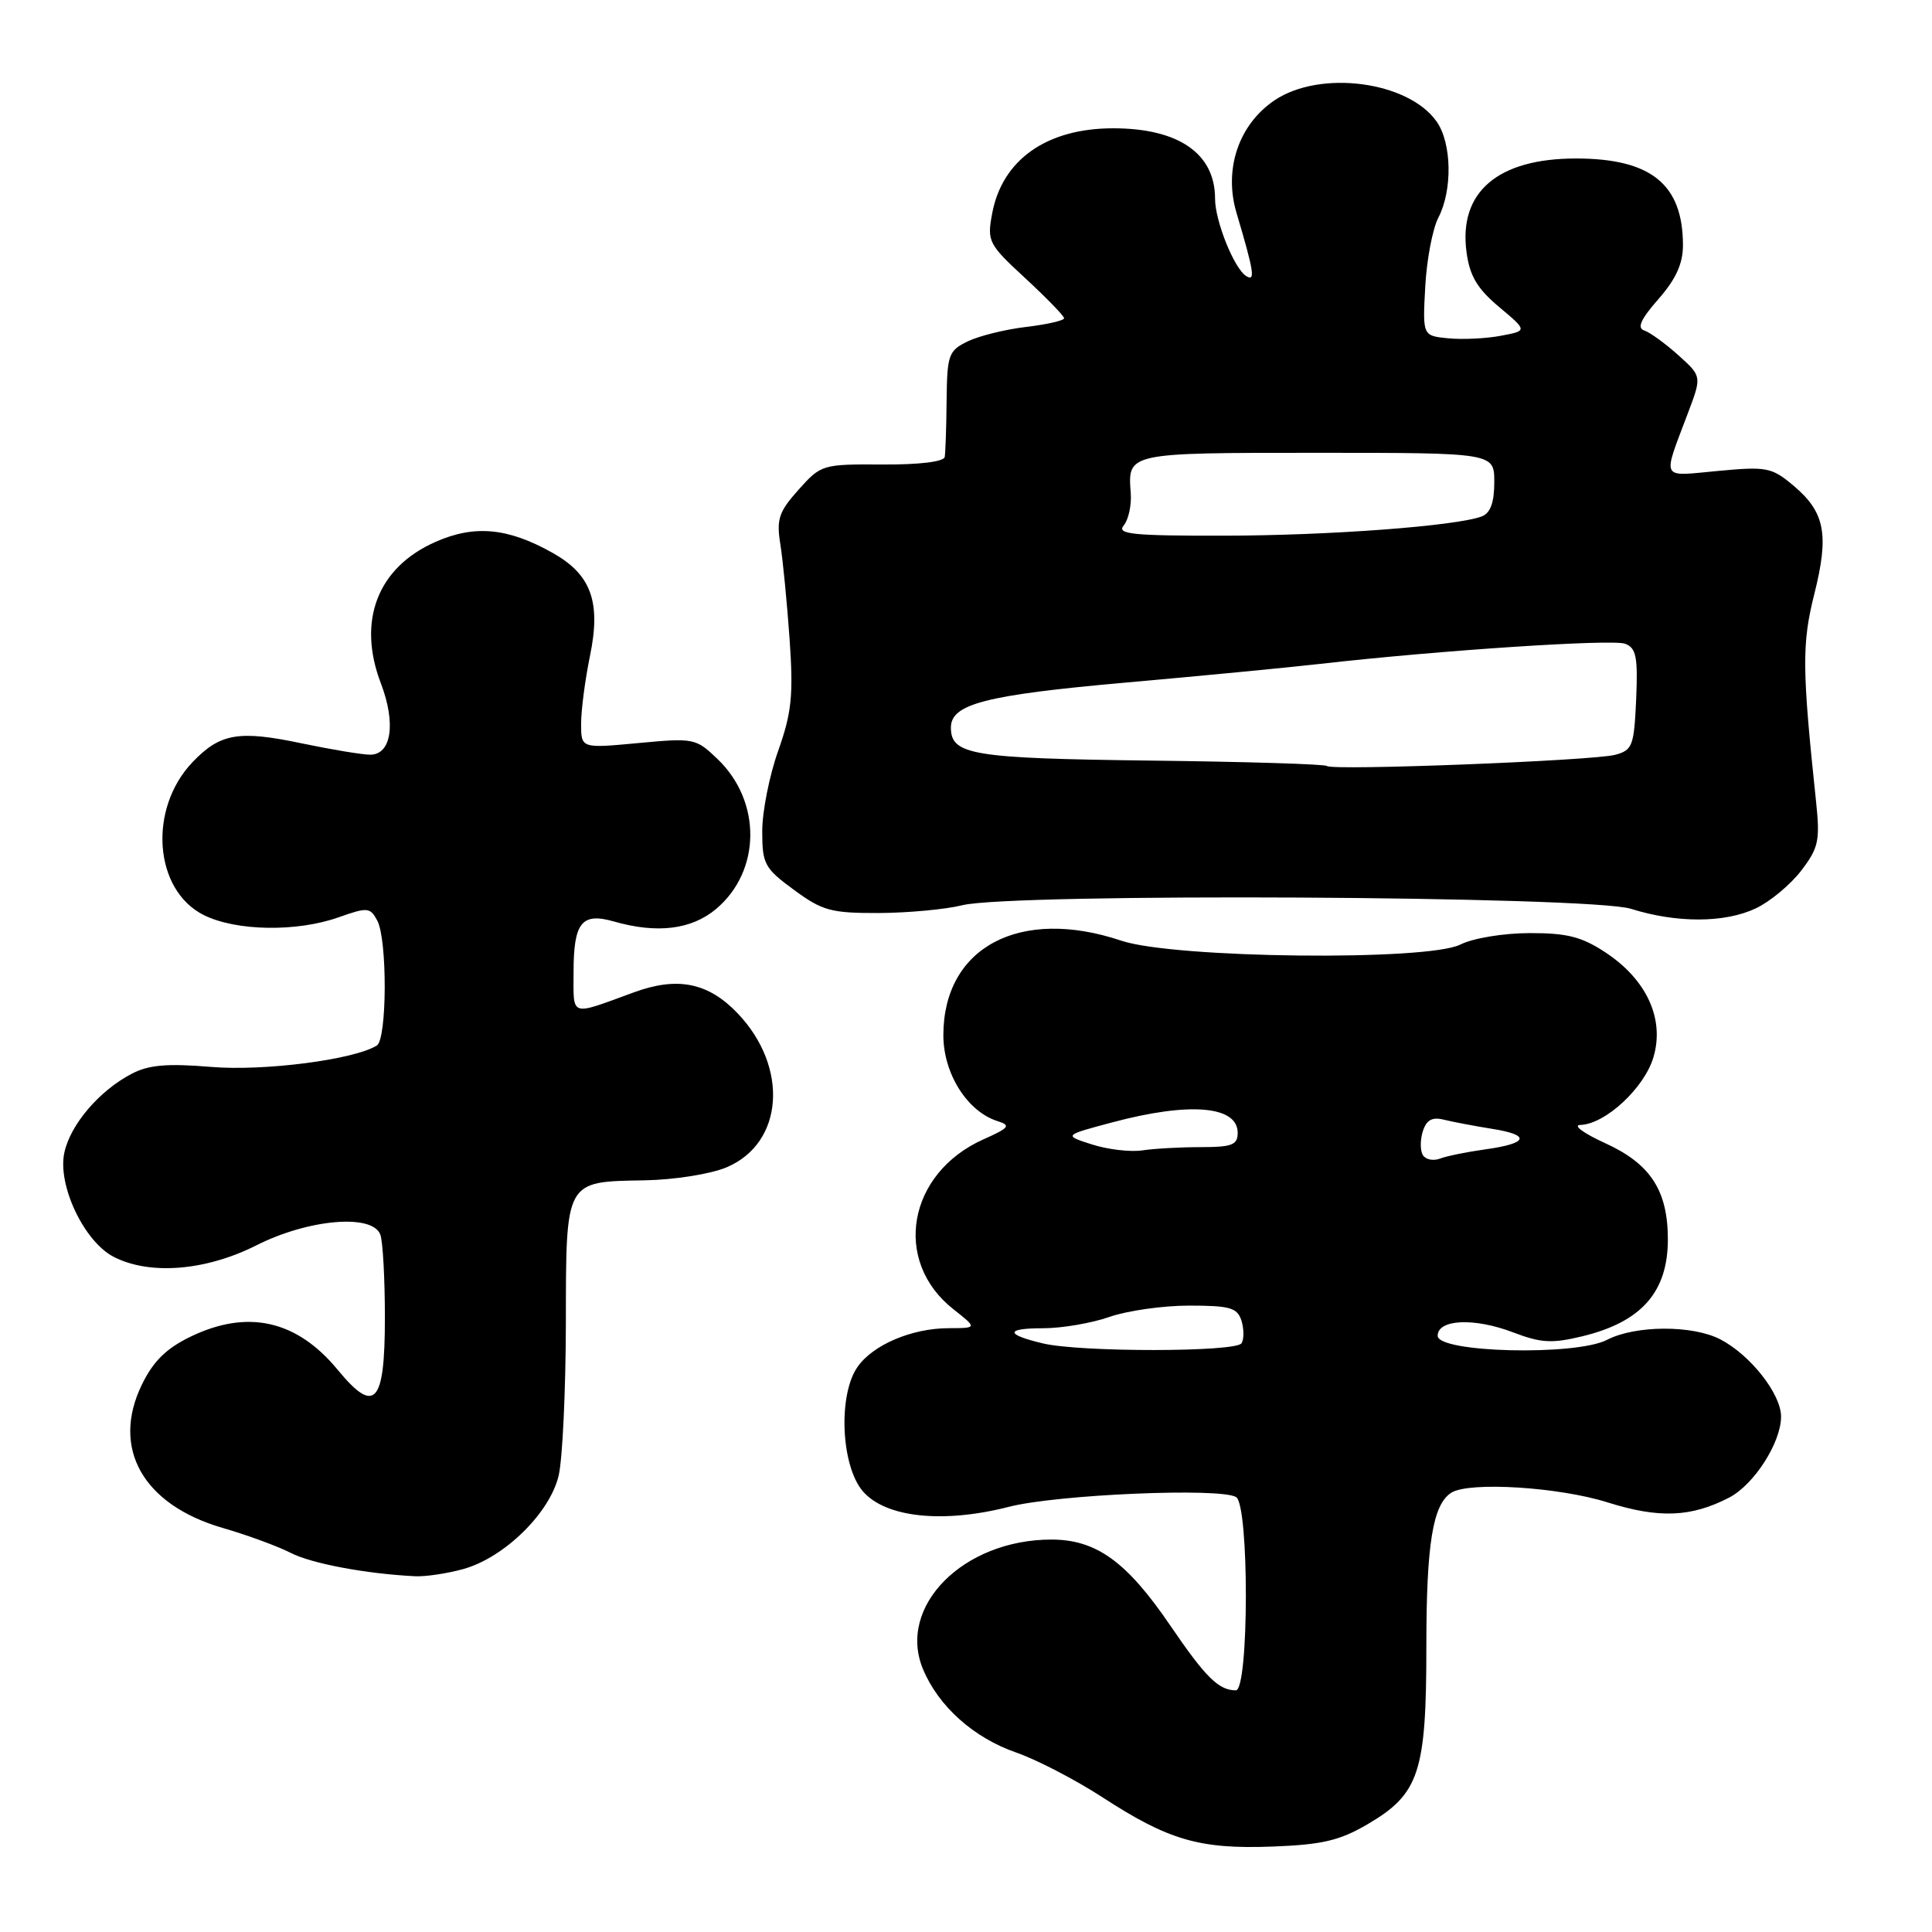 <?xml version="1.0" encoding="UTF-8" standalone="no"?>
<!DOCTYPE svg PUBLIC "-//W3C//DTD SVG 1.1//EN" "http://www.w3.org/Graphics/SVG/1.1/DTD/svg11.dtd" >
<svg xmlns="http://www.w3.org/2000/svg" xmlns:xlink="http://www.w3.org/1999/xlink" version="1.1" viewBox="0 0 256 256">
 <g >
 <path fill="currentColor"
d=" M 181.21 241.72 C 188.06 237.71 189.00 234.86 189.00 218.16 C 189.00 204.56 189.85 199.35 192.31 197.79 C 194.65 196.30 206.53 197.03 213.00 199.07 C 219.83 201.22 224.07 201.05 229.12 198.44 C 232.42 196.73 236.00 191.15 236.00 187.71 C 236.00 184.70 231.93 179.53 227.93 177.46 C 224.24 175.56 216.69 175.59 212.93 177.54 C 208.78 179.68 190.50 179.24 190.50 177.00 C 190.50 174.80 195.34 174.58 200.48 176.54 C 204.20 177.96 205.63 178.04 209.69 177.06 C 217.51 175.16 221.00 171.19 221.00 164.23 C 221.00 157.74 218.69 154.20 212.68 151.47 C 209.83 150.17 208.36 149.09 209.41 149.06 C 212.70 148.96 217.86 144.19 219.08 140.12 C 220.60 135.06 218.22 129.83 212.76 126.22 C 209.59 124.12 207.65 123.63 202.67 123.64 C 199.20 123.65 195.19 124.31 193.50 125.16 C 189.10 127.37 155.56 126.99 148.59 124.65 C 135.14 120.13 125.01 125.51 125.00 137.17 C 125.00 142.25 128.16 147.28 132.17 148.55 C 133.99 149.13 133.76 149.43 130.29 150.98 C 120.27 155.47 118.22 167.09 126.32 173.47 C 129.50 175.98 129.50 175.98 125.72 175.99 C 120.82 176.00 115.69 178.18 113.63 181.12 C 111.03 184.83 111.43 194.22 114.33 197.60 C 117.34 201.09 124.94 201.90 133.69 199.66 C 140.08 198.02 161.73 197.10 163.79 198.37 C 165.54 199.45 165.50 224.01 163.75 223.98 C 161.46 223.96 159.75 222.26 155.04 215.35 C 149.30 206.92 145.25 204.00 139.32 204.00 C 127.62 204.00 118.83 212.88 122.31 221.19 C 124.36 226.10 129.01 230.26 134.65 232.22 C 137.37 233.16 142.50 235.83 146.05 238.13 C 154.85 243.85 158.95 245.04 168.59 244.68 C 175.20 244.43 177.51 243.89 181.21 241.72 Z  M 61.38 207.91 C 66.83 206.40 72.88 200.46 74.03 195.50 C 74.54 193.30 74.96 184.24 74.98 175.37 C 75.00 156.26 74.82 156.59 85.39 156.40 C 89.38 156.33 94.16 155.57 96.29 154.67 C 103.85 151.47 104.56 141.40 97.73 134.26 C 93.84 130.19 89.76 129.37 83.97 131.50 C 75.41 134.63 76.00 134.83 76.00 128.82 C 76.00 122.23 77.08 120.88 81.34 122.10 C 87.07 123.74 91.63 123.18 94.89 120.44 C 100.85 115.42 100.94 106.19 95.08 100.58 C 92.21 97.82 91.94 97.77 84.57 98.46 C 77.00 99.17 77.00 99.17 77.00 95.90 C 77.00 94.09 77.53 90.06 78.17 86.94 C 79.66 79.74 78.34 76.12 73.19 73.24 C 67.27 69.92 62.87 69.52 57.69 71.81 C 50.02 75.20 47.30 82.27 50.47 90.55 C 52.49 95.86 51.87 100.00 49.05 100.00 C 47.99 100.00 43.92 99.32 39.99 98.50 C 31.64 96.74 29.18 97.16 25.53 100.97 C 19.60 107.16 20.38 117.94 27.00 121.25 C 31.27 123.38 39.29 123.52 44.86 121.55 C 48.70 120.19 49.05 120.22 49.99 121.98 C 51.34 124.50 51.29 137.70 49.93 138.54 C 46.89 140.42 34.96 141.96 27.95 141.37 C 22.14 140.89 19.71 141.10 17.45 142.28 C 13.14 144.53 9.31 149.03 8.52 152.76 C 7.61 157.07 11.14 164.50 15.05 166.53 C 19.83 169.00 27.27 168.40 34.00 165.00 C 40.86 161.54 49.33 160.80 50.39 163.58 C 50.73 164.45 51.00 169.42 51.00 174.61 C 51.00 186.02 49.67 187.49 44.75 181.51 C 39.32 174.92 32.81 173.46 25.24 177.12 C 22.02 178.68 20.30 180.38 18.79 183.49 C 14.71 191.90 18.94 199.39 29.51 202.46 C 32.79 203.41 36.83 204.90 38.49 205.75 C 41.22 207.17 48.49 208.54 55.00 208.86 C 56.38 208.93 59.24 208.50 61.38 207.91 Z  M 232.66 120.36 C 234.56 119.46 237.27 117.20 238.68 115.35 C 240.97 112.35 241.18 111.38 240.64 106.24 C 238.78 88.63 238.75 85.31 240.40 78.74 C 242.39 70.83 241.82 67.87 237.67 64.37 C 234.76 61.92 234.11 61.80 227.66 62.40 C 219.90 63.12 220.25 63.80 223.68 54.68 C 225.50 49.86 225.50 49.86 222.37 47.05 C 220.65 45.51 218.63 44.04 217.87 43.79 C 216.88 43.46 217.41 42.30 219.75 39.63 C 222.06 37.00 223.00 34.94 223.00 32.51 C 223.00 24.42 218.78 21.00 208.80 21.00 C 198.46 21.01 193.26 25.45 194.32 33.39 C 194.74 36.56 195.73 38.23 198.63 40.67 C 202.40 43.83 202.40 43.83 198.88 44.49 C 196.95 44.86 193.82 45.01 191.93 44.83 C 188.50 44.50 188.50 44.50 188.85 38.02 C 189.04 34.45 189.82 30.31 190.60 28.82 C 192.48 25.17 192.37 18.98 190.37 16.12 C 186.62 10.76 174.94 9.22 168.90 13.28 C 164.13 16.49 162.12 22.43 163.85 28.23 C 166.17 36.04 166.37 37.35 165.13 36.58 C 163.54 35.60 161.00 29.29 161.00 26.31 C 161.00 20.34 156.16 17.00 147.50 17.00 C 138.69 17.00 132.78 21.17 131.46 28.32 C 130.78 31.98 130.97 32.36 135.87 36.88 C 138.69 39.49 141.00 41.87 141.00 42.17 C 141.00 42.47 138.74 42.99 135.98 43.32 C 133.22 43.64 129.73 44.51 128.23 45.23 C 125.69 46.47 125.50 47.00 125.43 53.03 C 125.40 56.59 125.28 59.97 125.18 60.55 C 125.07 61.18 121.81 61.58 116.92 61.55 C 108.98 61.50 108.79 61.56 105.82 64.88 C 103.19 67.82 102.87 68.79 103.40 72.12 C 103.74 74.24 104.29 79.92 104.63 84.74 C 105.14 92.14 104.90 94.43 103.12 99.47 C 101.95 102.75 101.00 107.54 101.00 110.13 C 101.00 114.49 101.30 115.05 105.20 117.91 C 108.96 120.68 110.12 121.00 116.45 120.98 C 120.33 120.96 125.30 120.50 127.50 119.95 C 134.02 118.31 210.68 118.72 216.10 120.42 C 222.18 122.33 228.55 122.31 232.66 120.36 Z  M 138.20 178.01 C 133.17 176.82 133.17 176.00 138.21 176.00 C 140.71 176.00 144.66 175.32 147.00 174.50 C 149.34 173.68 154.09 173.00 157.56 173.00 C 162.98 173.00 163.95 173.28 164.50 174.99 C 164.84 176.09 164.85 177.44 164.51 177.99 C 163.78 179.17 143.16 179.19 138.20 178.01 Z  M 188.54 153.06 C 188.17 152.47 188.17 151.05 188.53 149.91 C 189.01 148.39 189.77 147.97 191.34 148.37 C 192.53 148.66 195.40 149.21 197.73 149.58 C 202.91 150.40 202.50 151.52 196.73 152.31 C 194.35 152.64 191.69 153.18 190.81 153.52 C 189.92 153.86 188.90 153.65 188.54 153.06 Z  M 144.71 151.65 C 140.92 150.44 140.92 150.44 147.38 148.72 C 157.62 145.99 164.00 146.52 164.00 150.11 C 164.00 151.71 163.24 152.00 159.12 152.00 C 156.44 152.00 152.96 152.19 151.38 152.43 C 149.79 152.67 146.80 152.32 144.71 151.65 Z  M 175.83 101.50 C 175.59 101.25 165.02 100.93 152.35 100.78 C 128.78 100.49 126.00 100.03 126.00 96.40 C 126.00 93.28 130.60 92.10 149.00 90.46 C 159.18 89.56 170.88 88.43 175.00 87.96 C 190.76 86.17 213.67 84.66 215.34 85.30 C 216.81 85.86 217.04 87.05 216.80 92.67 C 216.52 98.86 216.31 99.41 214.00 100.02 C 211.03 100.80 176.47 102.14 175.83 101.50 Z  M 148.90 69.62 C 149.53 68.86 149.95 66.93 149.83 65.34 C 149.42 59.98 149.32 60.00 174.56 60.00 C 198.00 60.00 198.00 60.00 198.00 63.89 C 198.00 66.58 197.49 67.98 196.36 68.42 C 193.02 69.70 176.08 70.97 162.13 70.98 C 150.01 71.00 147.93 70.78 148.90 69.62 Z "/>
</g>
</svg>